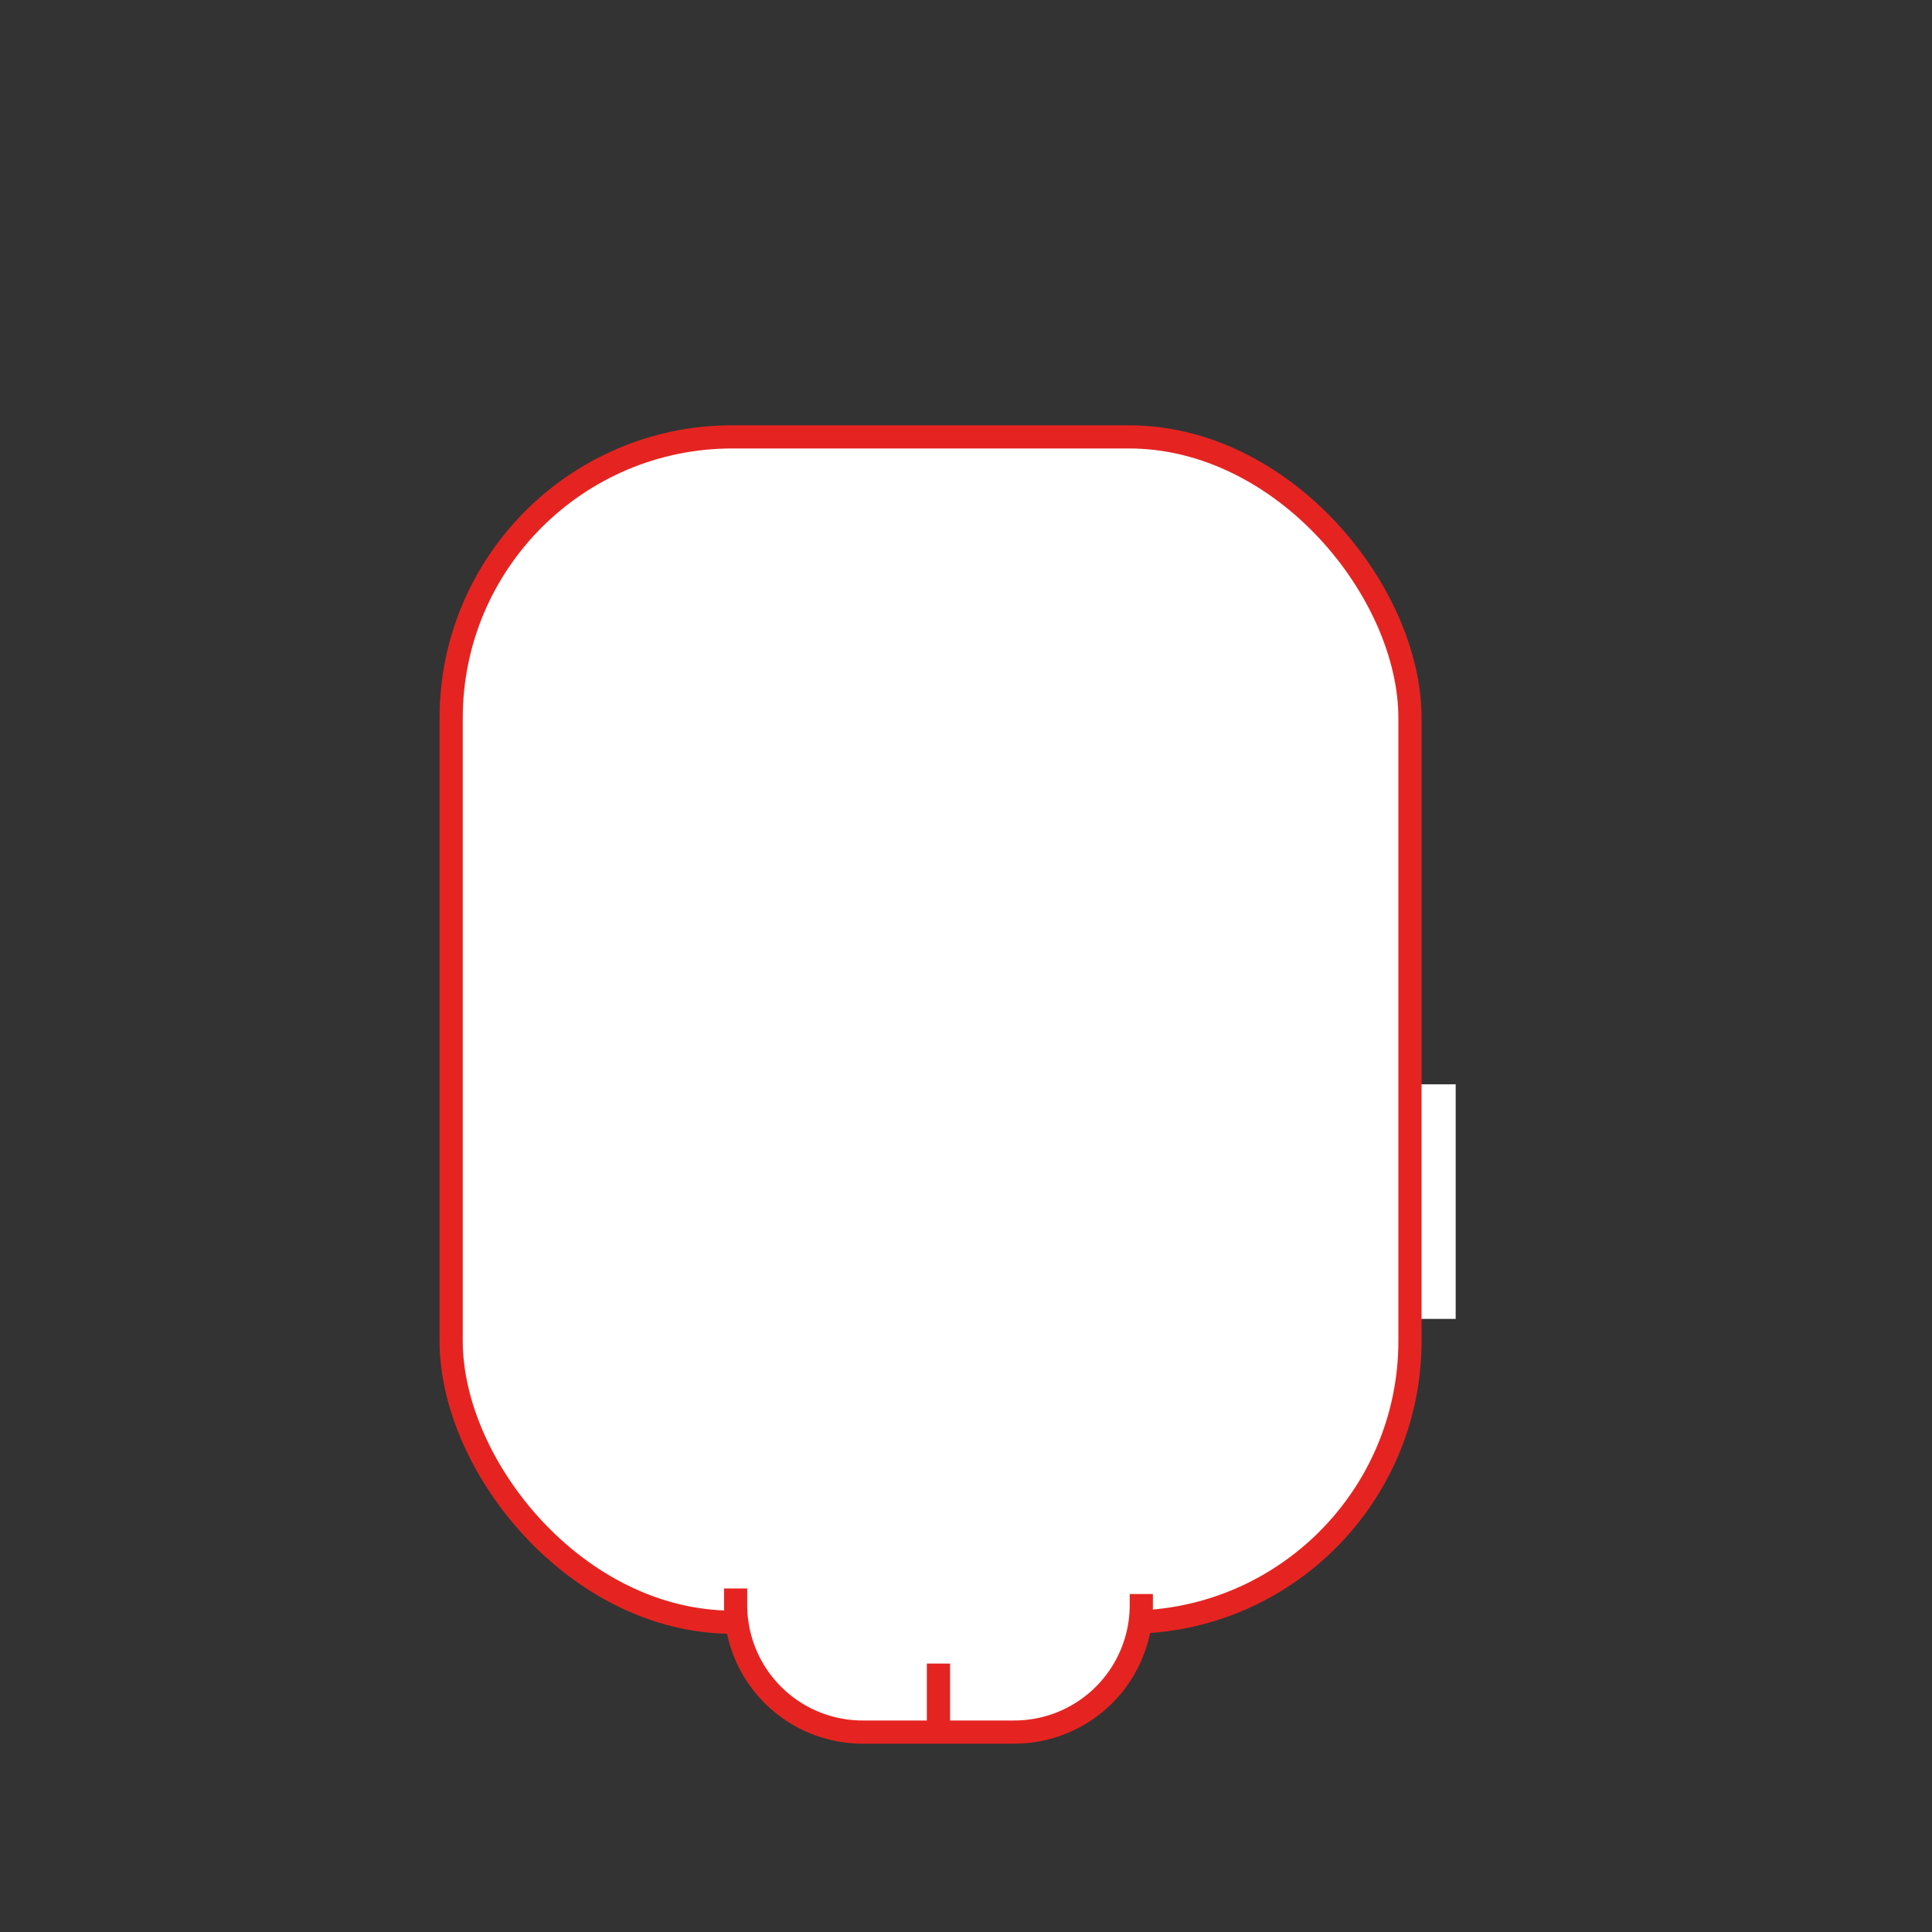 <svg id="Layer_1" data-name="Layer 1" xmlns="http://www.w3.org/2000/svg" viewBox="0 0 500 500"><rect x="0" y="0" width="500" height="500" fill="#333333" stroke="none"/><defs><style>.cls-1,.cls-2{fill:#fff;}.cls-2,.cls-3{stroke:#e52421;stroke-miterlimit:10;stroke-width:6px;}.cls-3{fill:none;}</style></defs><rect class="cls-1" x="240.83" y="280.62" width="135.9" height="60.71"/><rect class="cls-2" x="116.76" y="113.06" width="248.14" height="306.76" rx="72.78"/><path class="cls-2" d="M295.37,412.54v2.85a32.87,32.87,0,0,1-32.87,32.87H223.25a32.87,32.87,0,0,1-32.87-32.87v-4.3"/><line class="cls-3" x1="242.87" y1="448.26" x2="242.87" y2="430.53"/></svg>